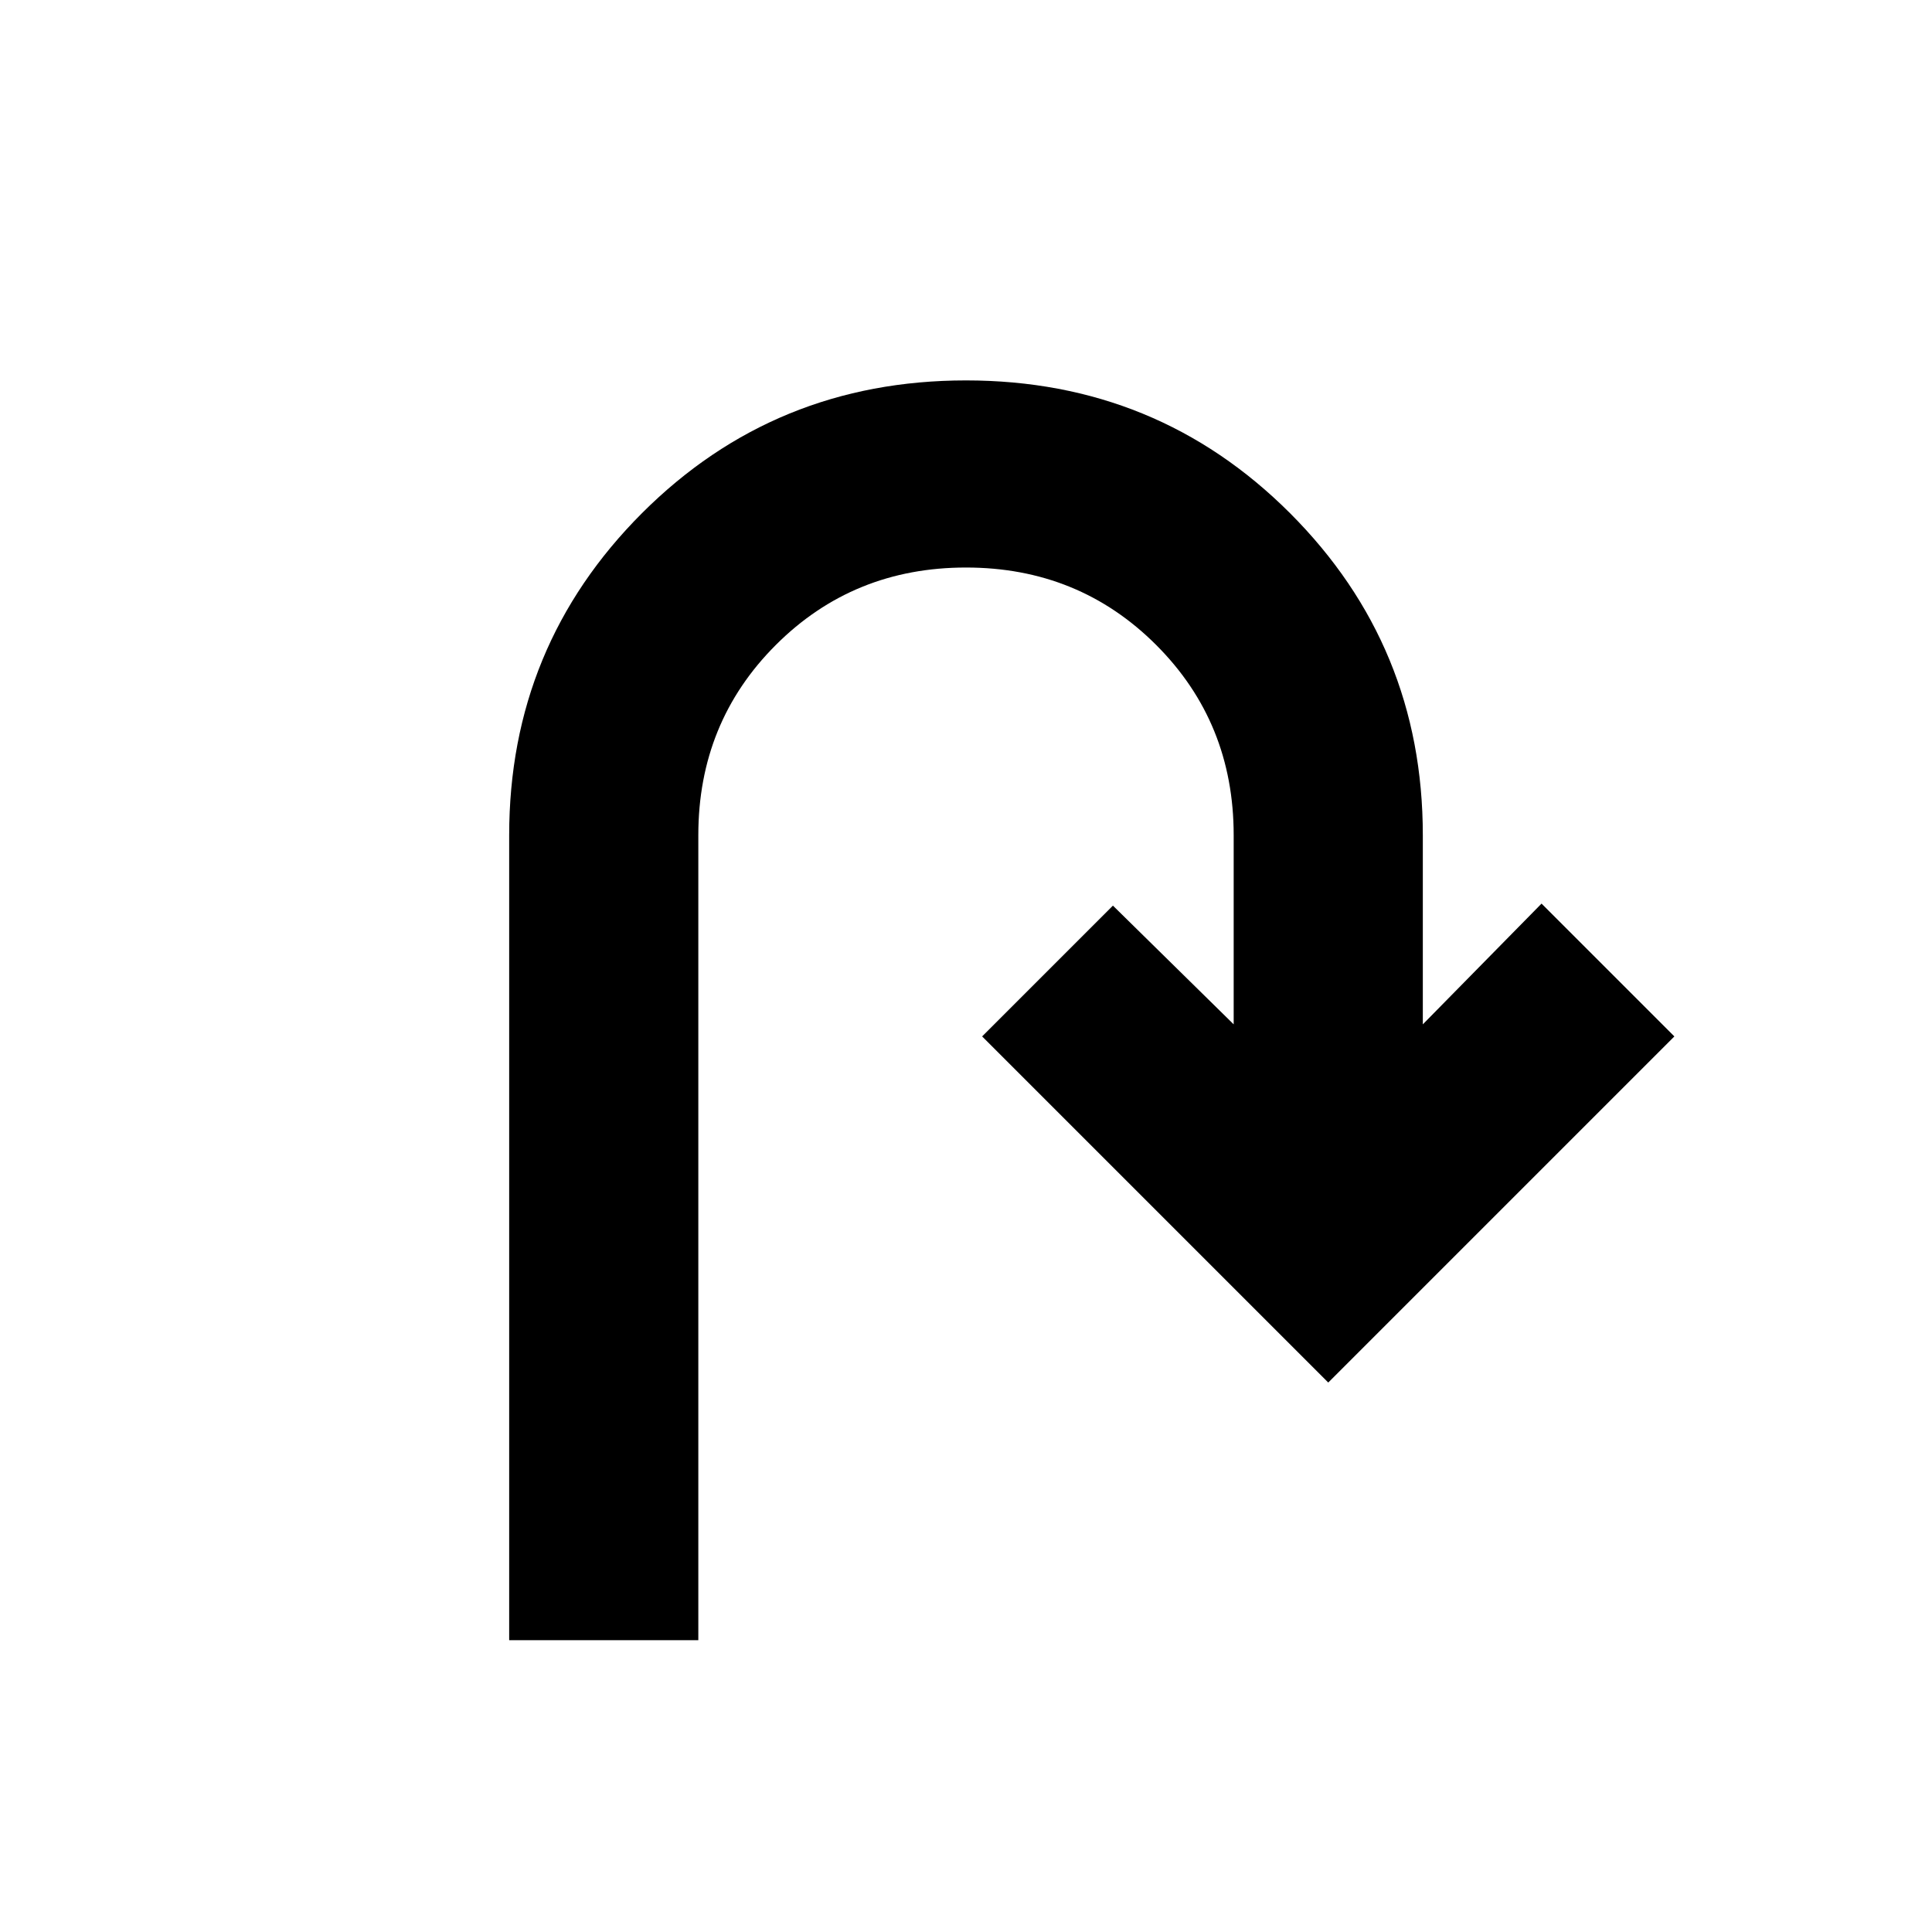 <svg xmlns="http://www.w3.org/2000/svg" height="20" width="20"><path d="M5.271 16.979V8.646q0-1.958 1.375-3.334Q8.021 3.938 10 3.938t3.354 1.374q1.375 1.376 1.375 3.334v1.958l1.229-1.25 1.375 1.375-3.583 3.583-3.583-3.583 1.354-1.354 1.25 1.229V8.646q0-1.167-.802-1.969T10 5.875q-1.167 0-1.969.802t-.802 1.969v8.333Z"/></svg>